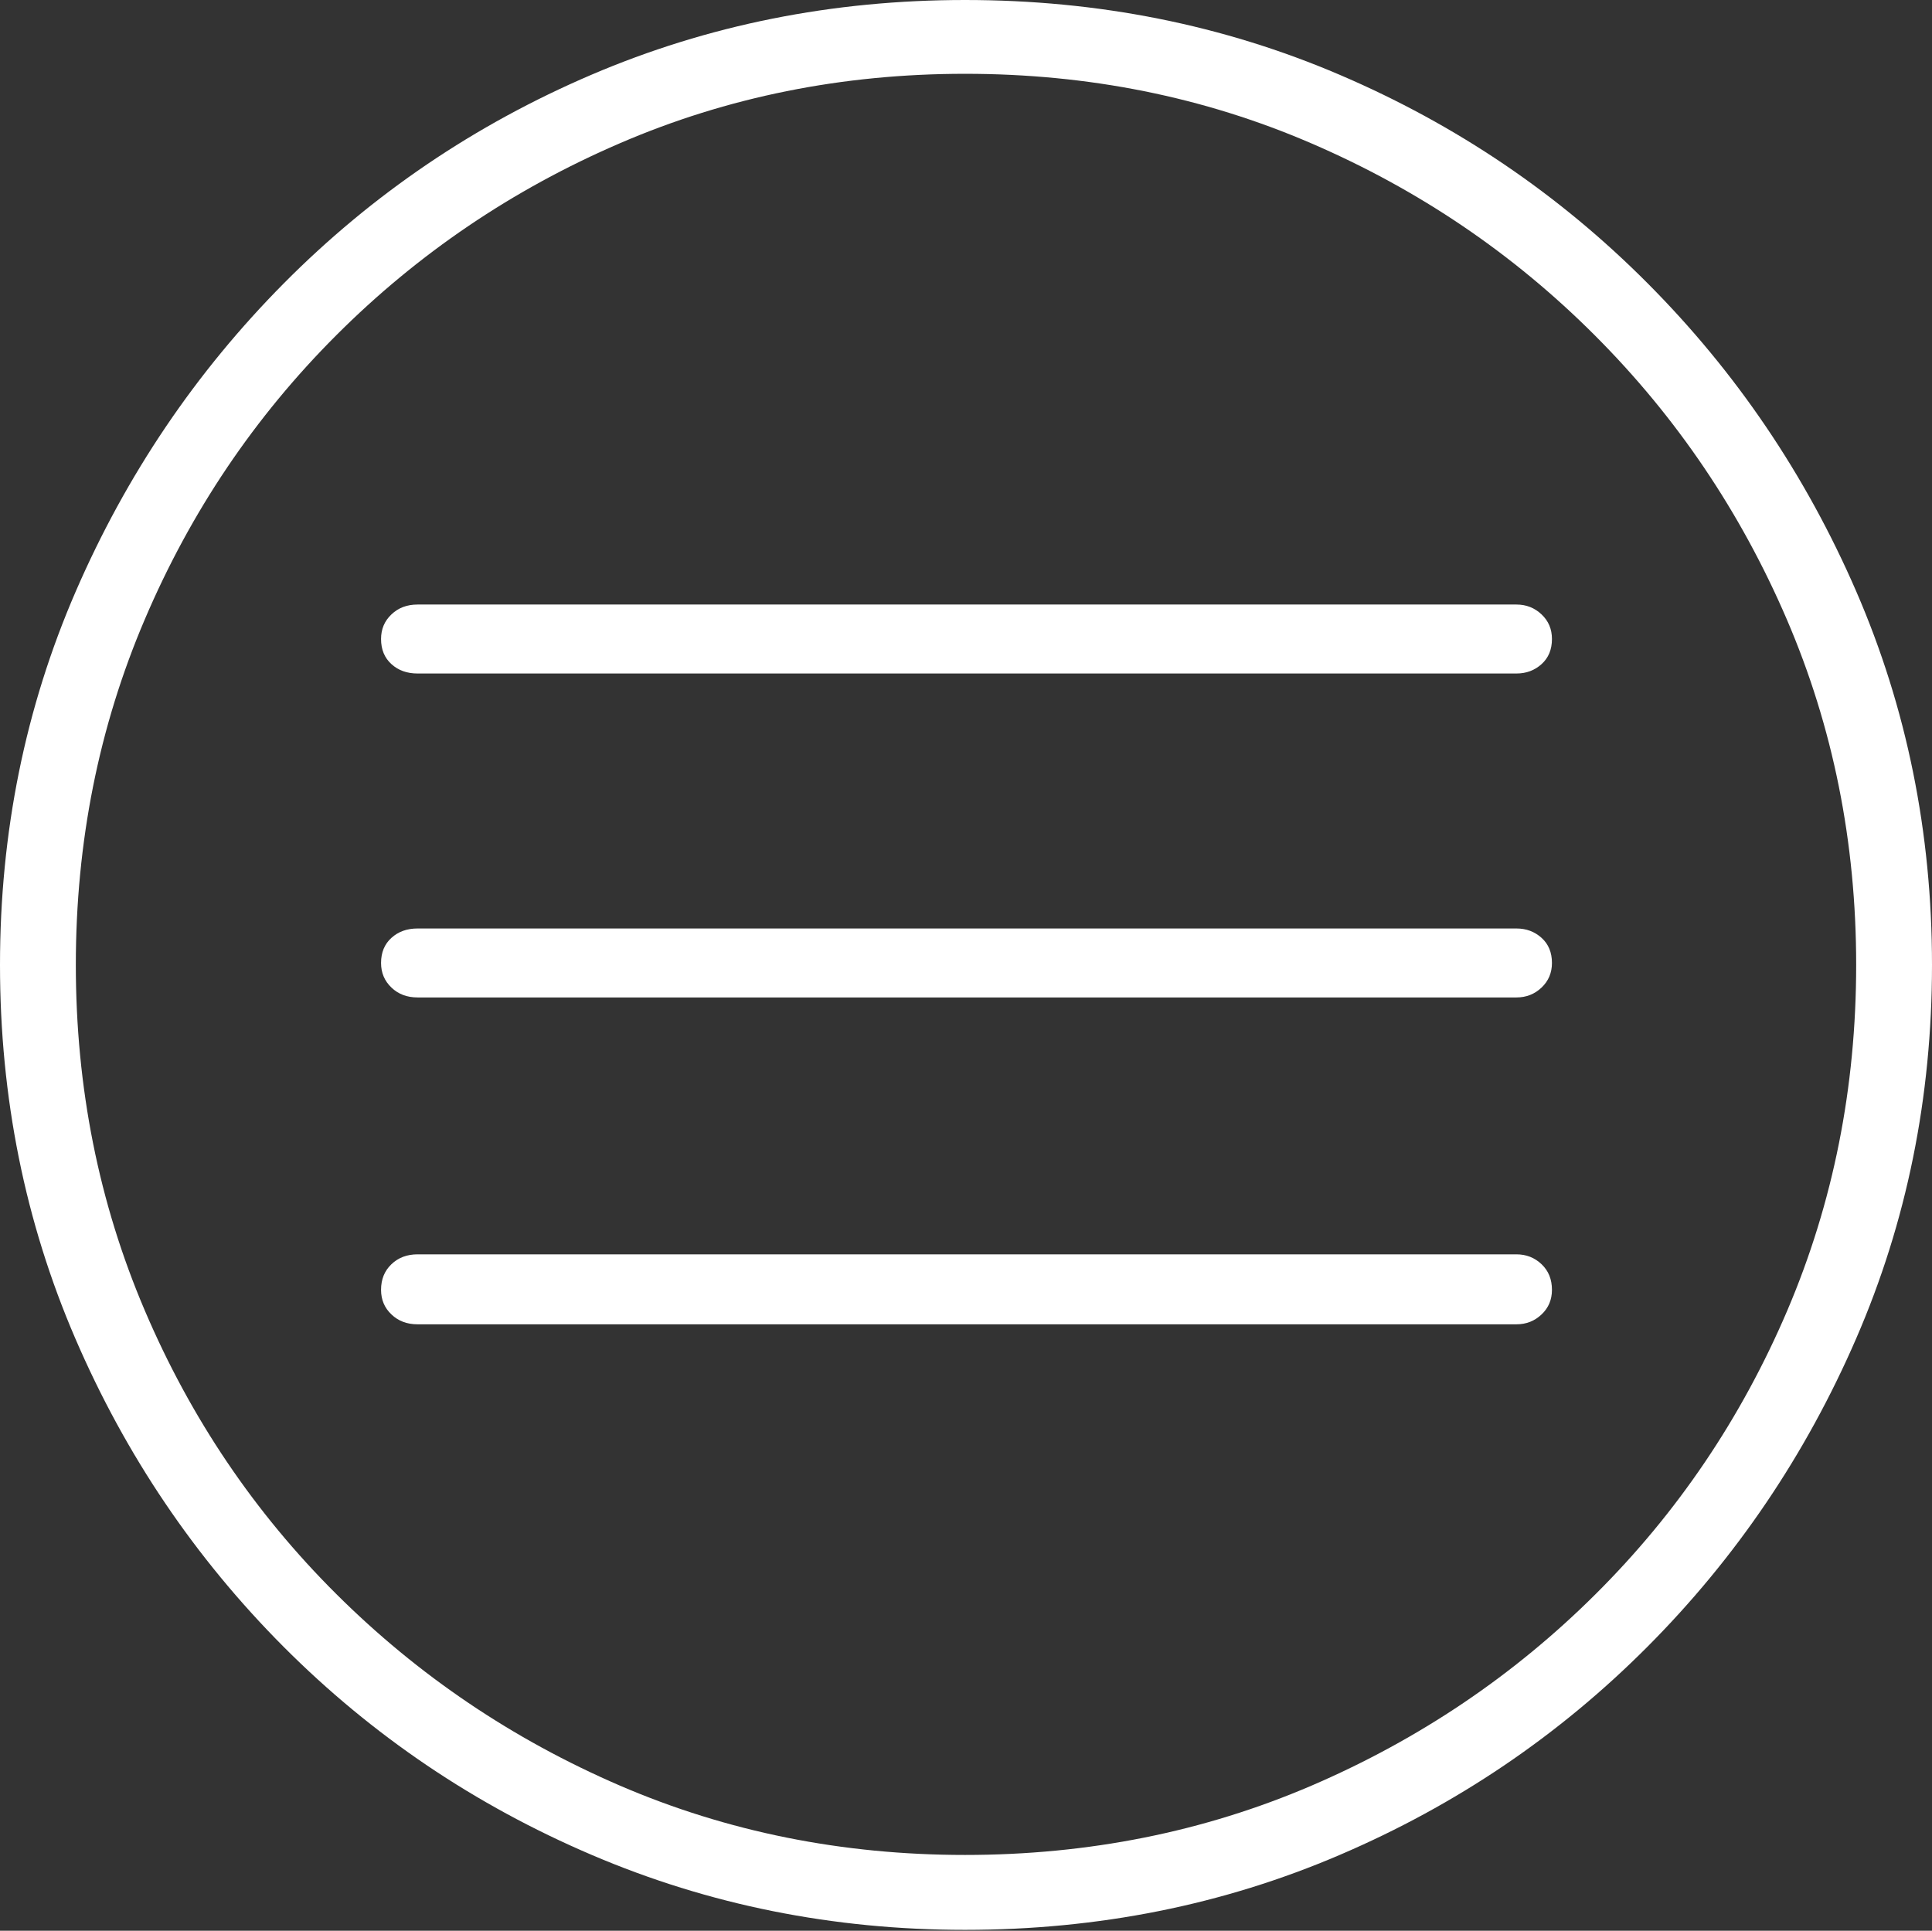 <?xml version="1.0" encoding="UTF-8"?>
<!--Generator: Apple Native CoreSVG 175-->
<!DOCTYPE svg
PUBLIC "-//W3C//DTD SVG 1.1//EN"
       "http://www.w3.org/Graphics/SVG/1.1/DTD/svg11.dtd">
<svg version="1.1" xmlns="http://www.w3.org/2000/svg" xmlns:xlink="http://www.w3.org/1999/xlink" width="19.16" height="19.15">
 <rect width="100%" height="100%" fill="#333333" stroke="none"/>
 <g>
  <rect height="19.15" opacity="0" width="19.16" x="0" y="0"/>
  <path d="M9.57 19.141Q11.553 19.141 13.286 18.398Q15.02 17.656 16.338 16.333Q17.656 15.01 18.408 13.276Q19.16 11.543 19.16 9.57Q19.16 7.598 18.408 5.864Q17.656 4.131 16.338 2.808Q15.02 1.484 13.286 0.742Q11.553 0 9.57 0Q7.598 0 5.864 0.742Q4.131 1.484 2.817 2.808Q1.504 4.131 0.752 5.864Q0 7.598 0 9.57Q0 11.543 0.747 13.276Q1.494 15.01 2.812 16.333Q4.131 17.656 5.869 18.398Q7.607 19.141 9.57 19.141ZM9.57 18.398Q7.744 18.398 6.147 17.71Q4.551 17.021 3.335 15.81Q2.119 14.6 1.436 12.998Q0.752 11.396 0.752 9.57Q0.752 7.744 1.436 6.143Q2.119 4.541 3.335 3.325Q4.551 2.109 6.147 1.421Q7.744 0.732 9.57 0.732Q11.406 0.732 13.003 1.421Q14.6 2.109 15.815 3.325Q17.031 4.541 17.72 6.143Q18.408 7.744 18.408 9.57Q18.408 11.396 17.725 12.998Q17.041 14.6 15.825 15.81Q14.609 17.021 13.008 17.71Q11.406 18.398 9.57 18.398ZM4.141 6.68L15.039 6.68Q15.185 6.68 15.288 6.587Q15.391 6.494 15.391 6.338Q15.391 6.191 15.288 6.094Q15.185 5.996 15.039 5.996L4.141 5.996Q3.984 5.996 3.882 6.094Q3.779 6.191 3.779 6.338Q3.779 6.494 3.882 6.587Q3.984 6.68 4.141 6.68ZM4.141 9.893L15.039 9.893Q15.185 9.893 15.288 9.795Q15.391 9.697 15.391 9.551Q15.391 9.395 15.288 9.302Q15.185 9.209 15.039 9.209L4.141 9.209Q3.984 9.209 3.882 9.302Q3.779 9.395 3.779 9.551Q3.779 9.697 3.882 9.795Q3.984 9.893 4.141 9.893ZM4.141 13.135L15.039 13.135Q15.185 13.135 15.288 13.037Q15.391 12.94 15.391 12.793Q15.391 12.637 15.288 12.539Q15.185 12.441 15.039 12.441L4.141 12.441Q3.984 12.441 3.882 12.539Q3.779 12.637 3.779 12.793Q3.779 12.94 3.882 13.037Q3.984 13.135 4.141 13.135Z" fill="#ffffff"/>
 </g>
</svg>
